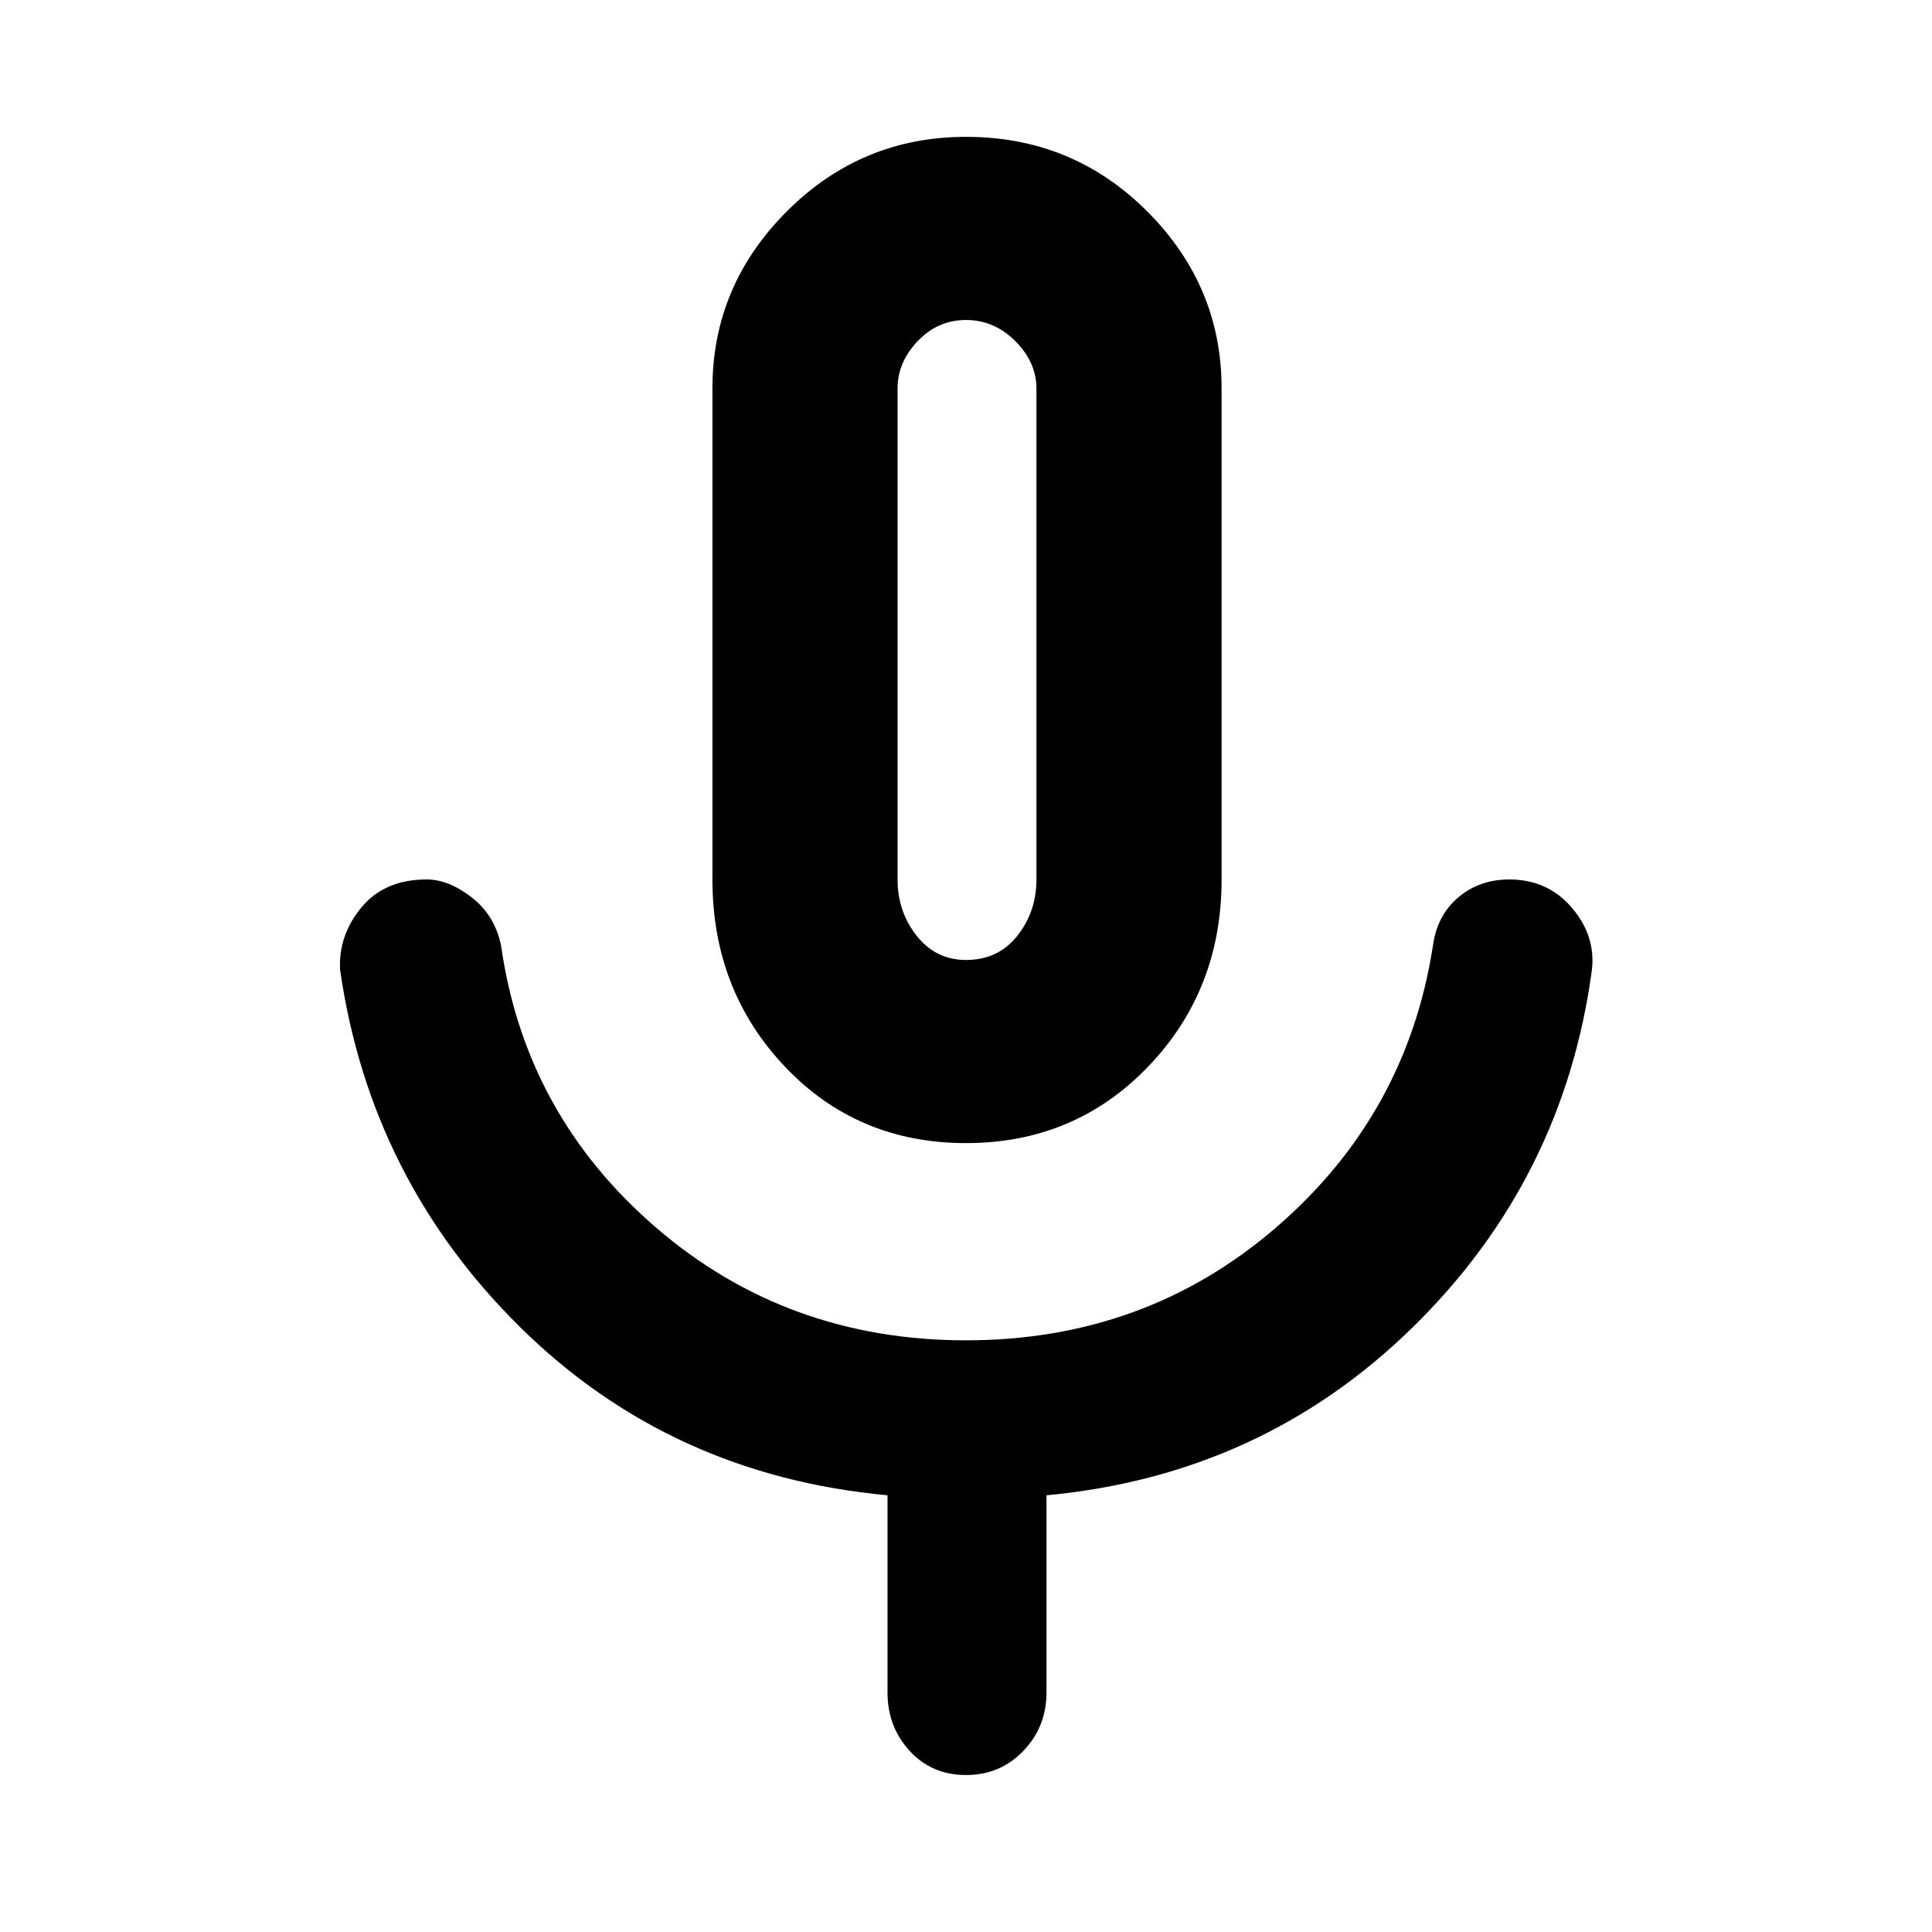 <svg xmlns="http://www.w3.org/2000/svg" height="48" width="48"><path d="M24 28.4Q21.3 28.4 19.5 26.5Q17.7 24.6 17.7 21.85V9.65Q17.7 7.1 19.55 5.25Q21.4 3.4 24 3.4Q26.65 3.4 28.5 5.25Q30.35 7.1 30.35 9.65V21.85Q30.35 24.6 28.525 26.5Q26.7 28.4 24 28.4ZM24 15.9Q24 15.9 24 15.9Q24 15.9 24 15.9Q24 15.9 24 15.9Q24 15.9 24 15.9Q24 15.9 24 15.9Q24 15.9 24 15.9Q24 15.9 24 15.9Q24 15.9 24 15.9ZM24 44.1Q23.15 44.1 22.6 43.5Q22.05 42.9 22.05 42.05V37.15Q16.65 36.65 12.925 32.975Q9.2 29.3 8.45 24.1Q8.4 23.25 8.975 22.55Q9.55 21.85 10.6 21.85Q11.15 21.85 11.725 22.3Q12.3 22.75 12.45 23.5Q13.05 27.7 16.3 30.5Q19.55 33.3 24 33.3Q28.45 33.3 31.7 30.5Q34.95 27.7 35.6 23.5Q35.7 22.75 36.225 22.3Q36.75 21.85 37.5 21.85Q38.45 21.85 39.05 22.55Q39.65 23.25 39.55 24.1Q38.85 29.3 35.1 32.975Q31.35 36.65 26 37.15V42.05Q26 42.9 25.425 43.5Q24.85 44.1 24 44.1ZM24 23.85Q24.8 23.85 25.275 23.25Q25.75 22.65 25.75 21.85V9.65Q25.75 9 25.225 8.475Q24.7 7.95 24 7.95Q23.3 7.95 22.8 8.475Q22.3 9 22.3 9.65V21.85Q22.3 22.65 22.775 23.25Q23.25 23.85 24 23.85Z"/></svg>